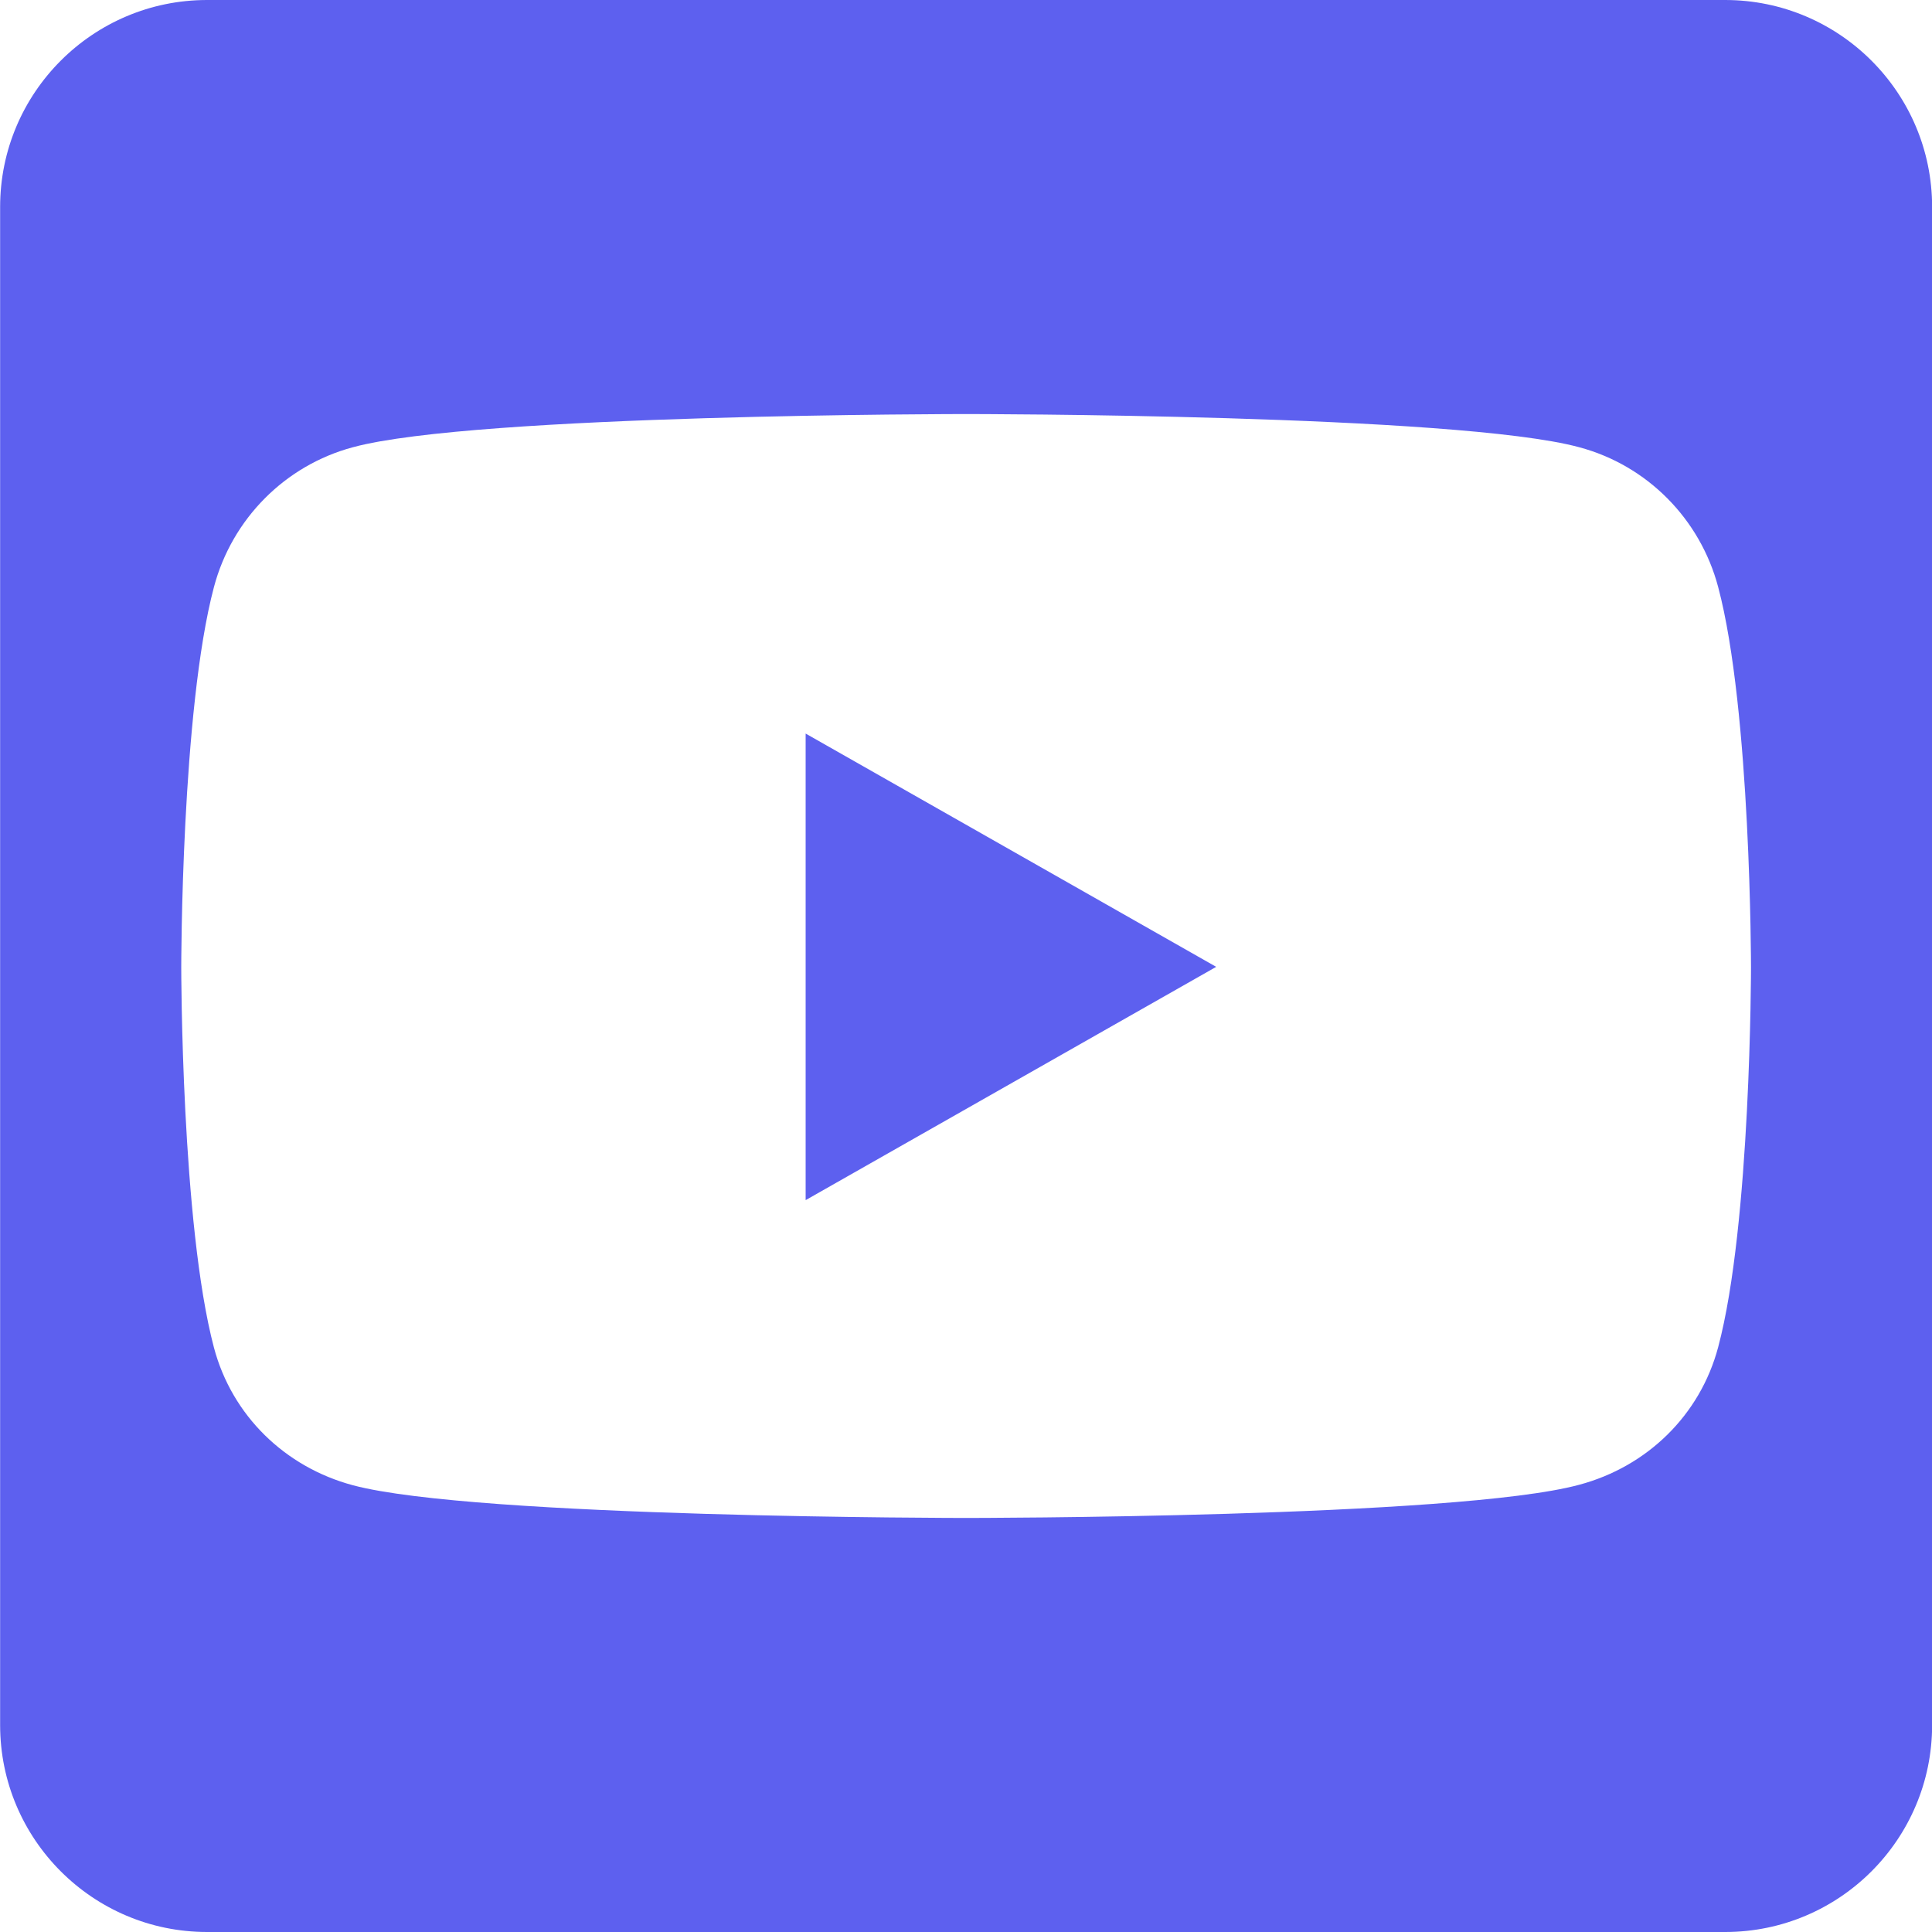 <svg width="16" height="16" viewBox="0 0 16 16" fill="none" xmlns="http://www.w3.org/2000/svg">
<path d="M6.672 6.075L10.072 8.007L6.672 9.939V6.075ZM16.001 1.714V14.286C16.001 15.232 15.233 16 14.287 16H1.715C0.769 16 0.001 15.232 0.001 14.286V1.714C0.001 0.768 0.769 0 1.715 0H14.287C15.233 0 16.001 0.768 16.001 1.714ZM14.501 8.011C14.501 8.011 14.501 5.882 14.229 4.861C14.079 4.296 13.64 3.854 13.079 3.704C12.069 3.429 8.001 3.429 8.001 3.429C8.001 3.429 3.933 3.429 2.922 3.704C2.362 3.854 1.922 4.296 1.772 4.861C1.501 5.879 1.501 8.011 1.501 8.011C1.501 8.011 1.501 10.139 1.772 11.161C1.922 11.725 2.362 12.15 2.922 12.3C3.933 12.571 8.001 12.571 8.001 12.571C8.001 12.571 12.069 12.571 13.079 12.296C13.64 12.146 14.079 11.721 14.229 11.157C14.501 10.139 14.501 8.011 14.501 8.011Z" fill="#5D60EF"/>
</svg>
